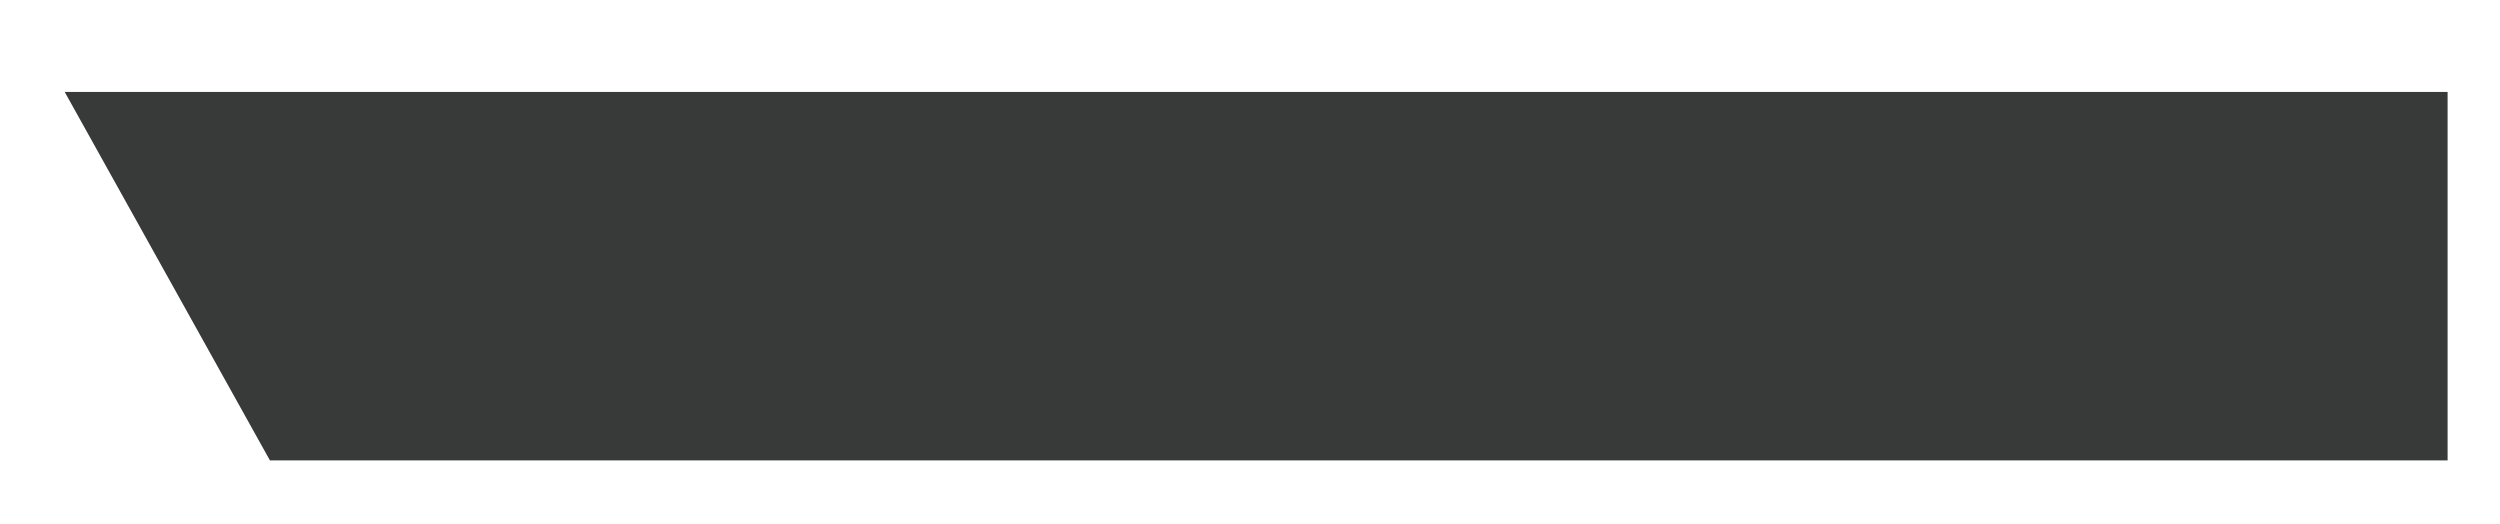 <?xml version="1.0" encoding="utf-8"?>
<!-- Generator: Adobe Illustrator 17.0.0, SVG Export Plug-In . SVG Version: 6.00 Build 0)  -->
<!DOCTYPE svg PUBLIC "-//W3C//DTD SVG 1.1//EN" "http://www.w3.org/Graphics/SVG/1.1/DTD/svg11.dtd">
<svg version="1.1" id="Capa_1" xmlns="http://www.w3.org/2000/svg" xmlns:xlink="http://www.w3.org/1999/xlink" x="0px" y="0px"
	 width="334px" height="70px" viewBox="0 0 334 70" enable-background="new 0 0 334 70" xml:space="preserve">
<path fill="#383A39" d="M8.643,12.283l27.42,49.227H327V12.283H8.643z"/>
</svg>
